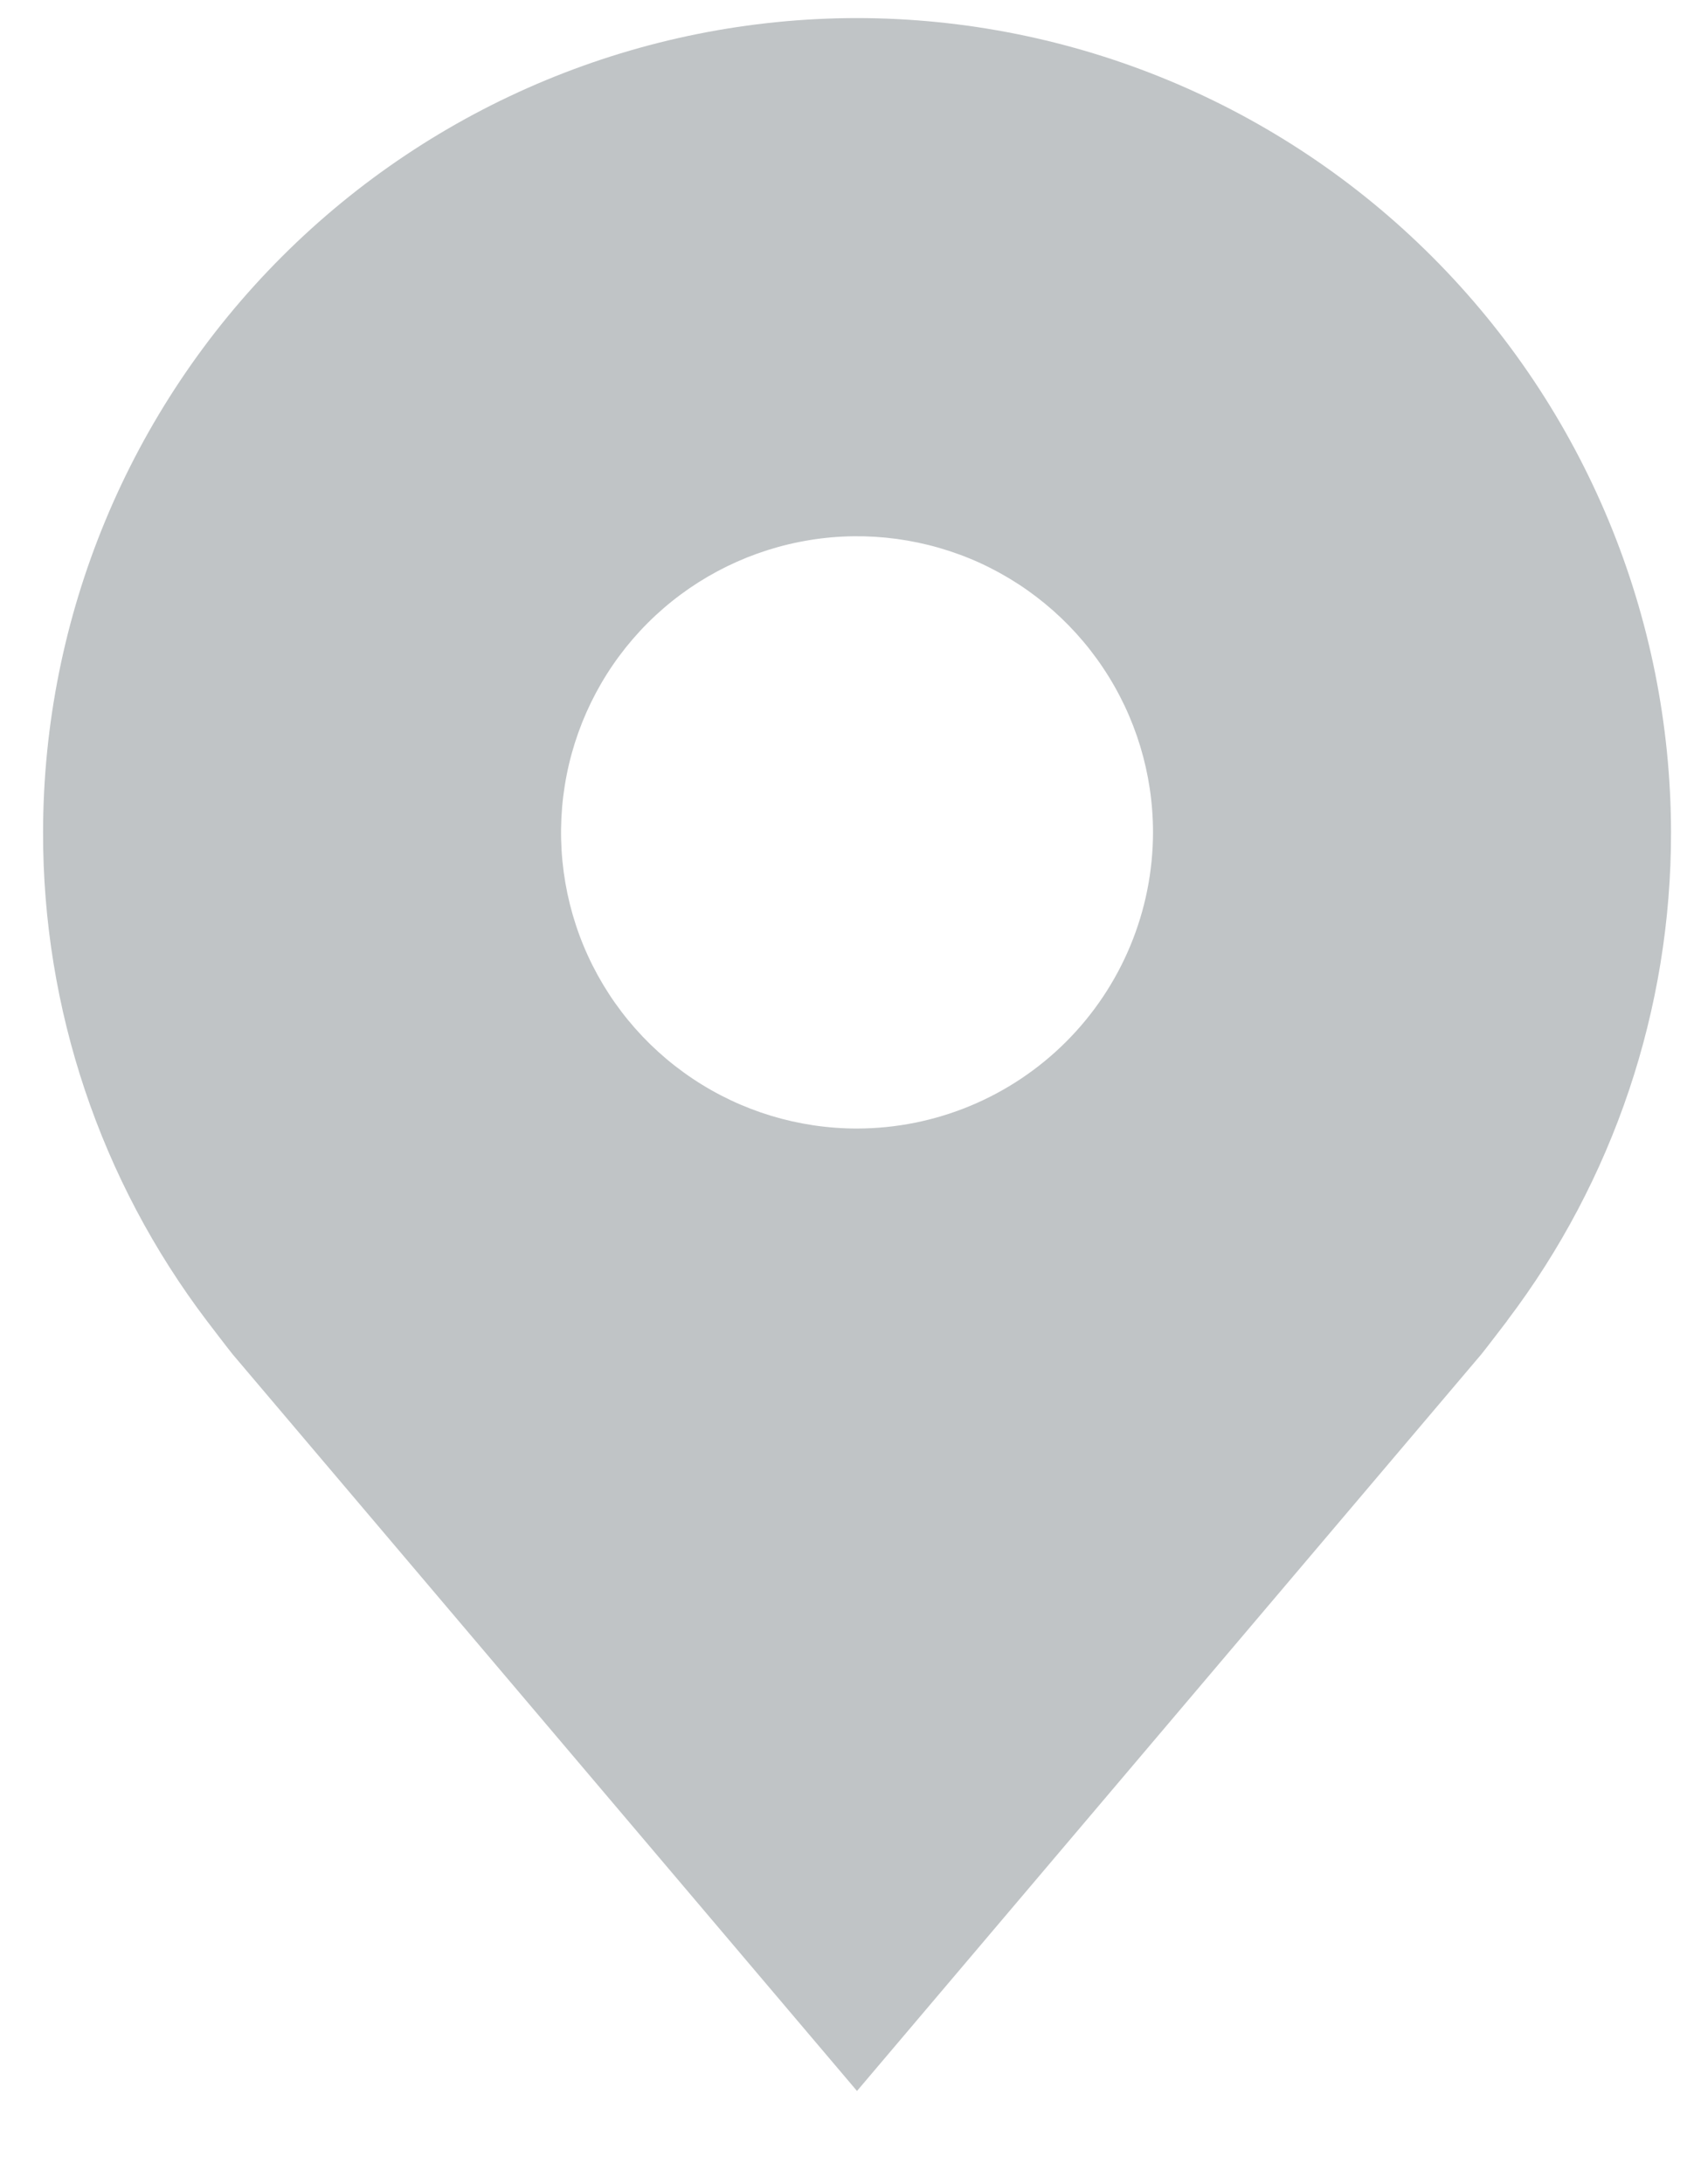 <svg width="17" height="22" viewBox="0 0 17 22" fill="none" xmlns="http://www.w3.org/2000/svg">
<path d="M8.636 0.182C6.461 0.184 4.377 1.049 2.839 2.587C1.301 4.125 0.436 6.209 0.434 8.384C0.431 10.161 1.011 11.89 2.086 13.306C2.086 13.306 2.31 13.6 2.346 13.643L8.636 21.061L14.929 13.639C14.962 13.599 15.186 13.306 15.186 13.306L15.187 13.303C16.261 11.888 16.841 10.16 16.839 8.384C16.836 6.209 15.971 4.125 14.433 2.587C12.896 1.049 10.811 0.184 8.636 0.182ZM8.636 11.367C8.046 11.367 7.469 11.192 6.979 10.864C6.488 10.536 6.106 10.07 5.88 9.525C5.655 8.98 5.596 8.381 5.711 7.802C5.826 7.223 6.11 6.692 6.527 6.275C6.944 5.858 7.476 5.574 8.054 5.459C8.633 5.343 9.232 5.403 9.778 5.628C10.322 5.854 10.788 6.236 11.116 6.727C11.444 7.217 11.619 7.794 11.619 8.384C11.618 9.175 11.303 9.933 10.744 10.492C10.185 11.051 9.427 11.366 8.636 11.367Z" fill="#C0C4C6"/>
</svg>
